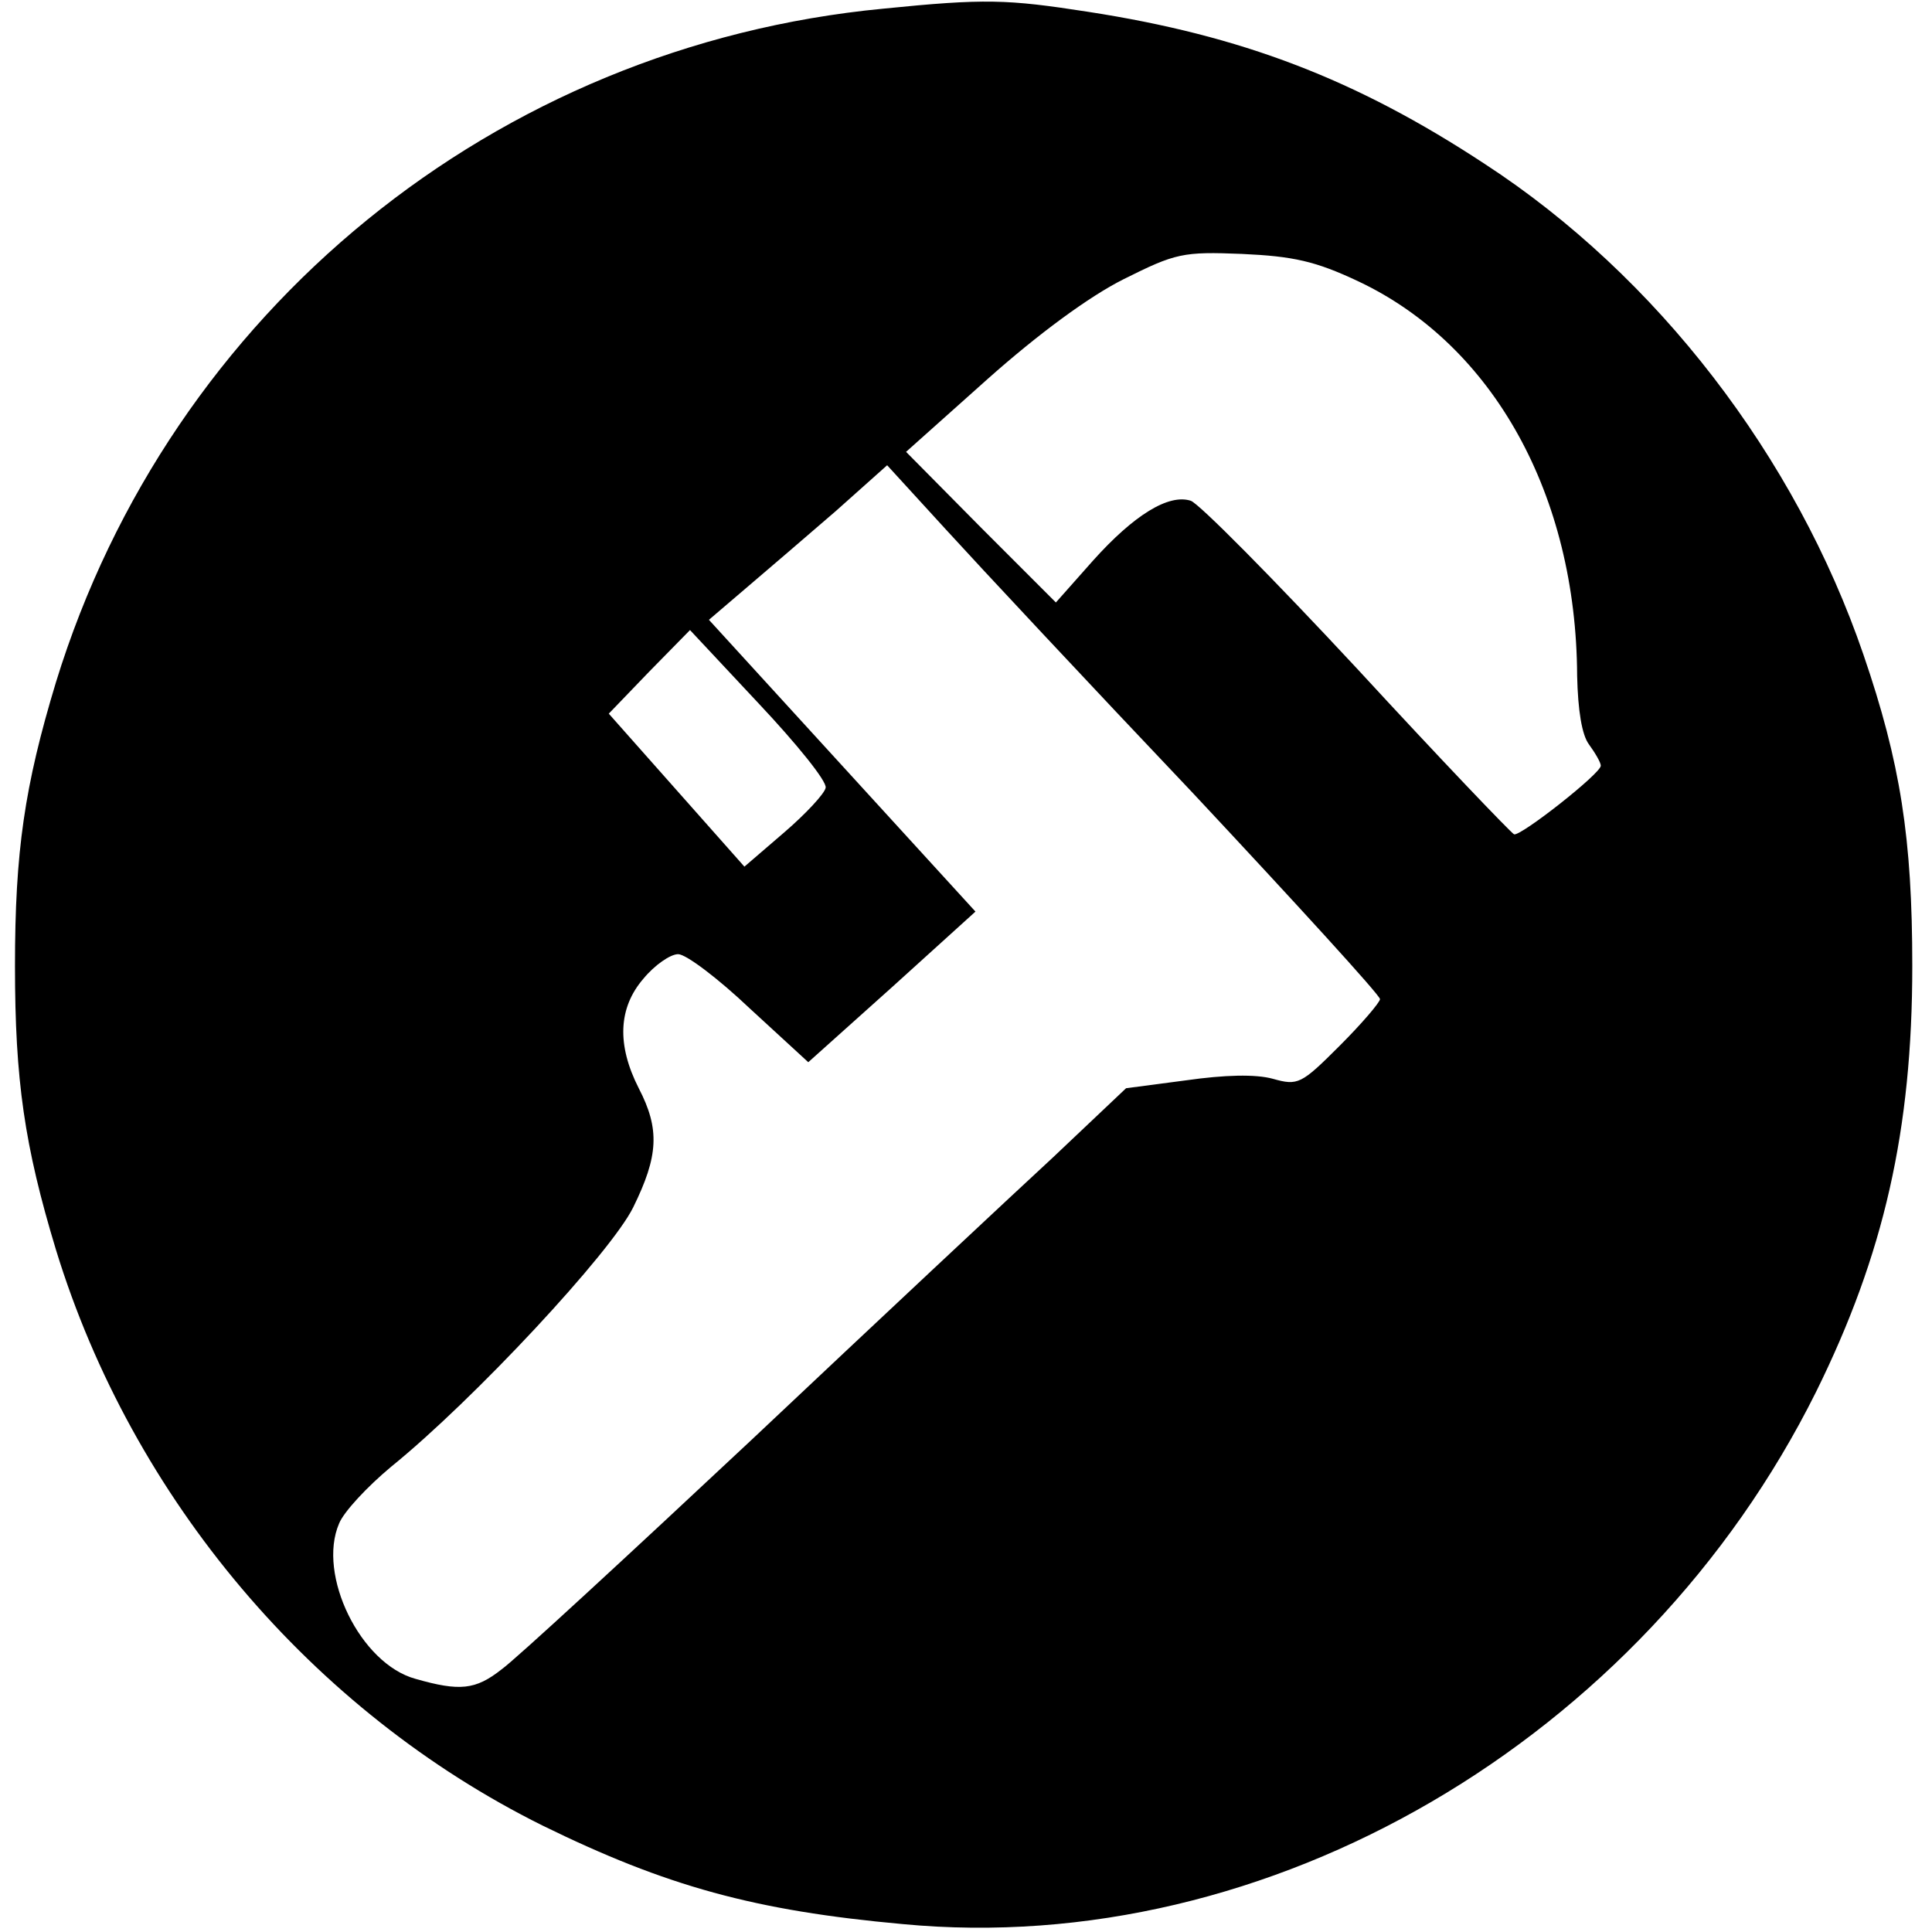 <?xml version="1.0" standalone="no"?>
<!DOCTYPE svg PUBLIC "-//W3C//DTD SVG 20010904//EN"
 "http://www.w3.org/TR/2001/REC-SVG-20010904/DTD/svg10.dtd">
<svg version="1.0" xmlns="http://www.w3.org/2000/svg"
 width="245pt" height="245pt" viewBox="0 0 245 245"
 preserveAspectRatio="xMidYMid meet">
<g transform="translate(0,245) scale(0.1,-0.1)"
fill="#000000" stroke="none">
<path d="M1120 2439 c-492 -47 -904 -383 -1049 -854 -40 -132 -52 -215 -52
-360 0 -145 12 -228 52 -360 97 -316 325 -585 617 -730 157 -77 269 -108 457
-125 464 -44 938 233 1158 675 86 174 122 332 122 540 0 162 -15 258 -62 395
-86 251 -262 480 -480 622 -164 108 -309 163 -503 193 -103 16 -131 17 -260 4z
m603 -346 c171 -81 276 -271 277 -500 1 -44 6 -75 15 -87 8 -11 15 -23 15 -27
0 -10 -102 -90 -110 -87 -4 2 -94 96 -199 210 -106 114 -201 210 -211 213 -28
9 -72 -18 -124 -76 l-47 -53 -95 95 -95 96 103 92 c64 57 129 105 173 127 66
33 75 35 150 32 65 -3 93 -9 148 -35z m-210 -649 c130 -139 237 -256 237 -261
0 -4 -23 -31 -51 -59 -49 -49 -53 -51 -85 -42 -22 6 -61 5 -110 -2 l-76 -10
-93 -88 c-52 -48 -223 -208 -381 -357 -158 -148 -301 -280 -318 -292 -33 -26
-53 -28 -109 -12 -70 19 -125 132 -97 197 6 15 36 47 66 72 105 85 279 272
307 329 32 65 34 99 7 151 -28 55 -26 102 6 139 14 17 34 31 44 31 10 0 51
-31 91 -69 l74 -68 106 95 106 96 -169 185 -169 185 48 41 c26 22 77 66 113
97 l65 58 75 -82 c41 -45 182 -196 313 -334z m-466 7 c-1 -7 -25 -33 -53 -57
l-50 -43 -86 97 -86 97 51 53 52 53 87 -93 c48 -51 87 -99 85 -107z"/>
</g>
</svg>
